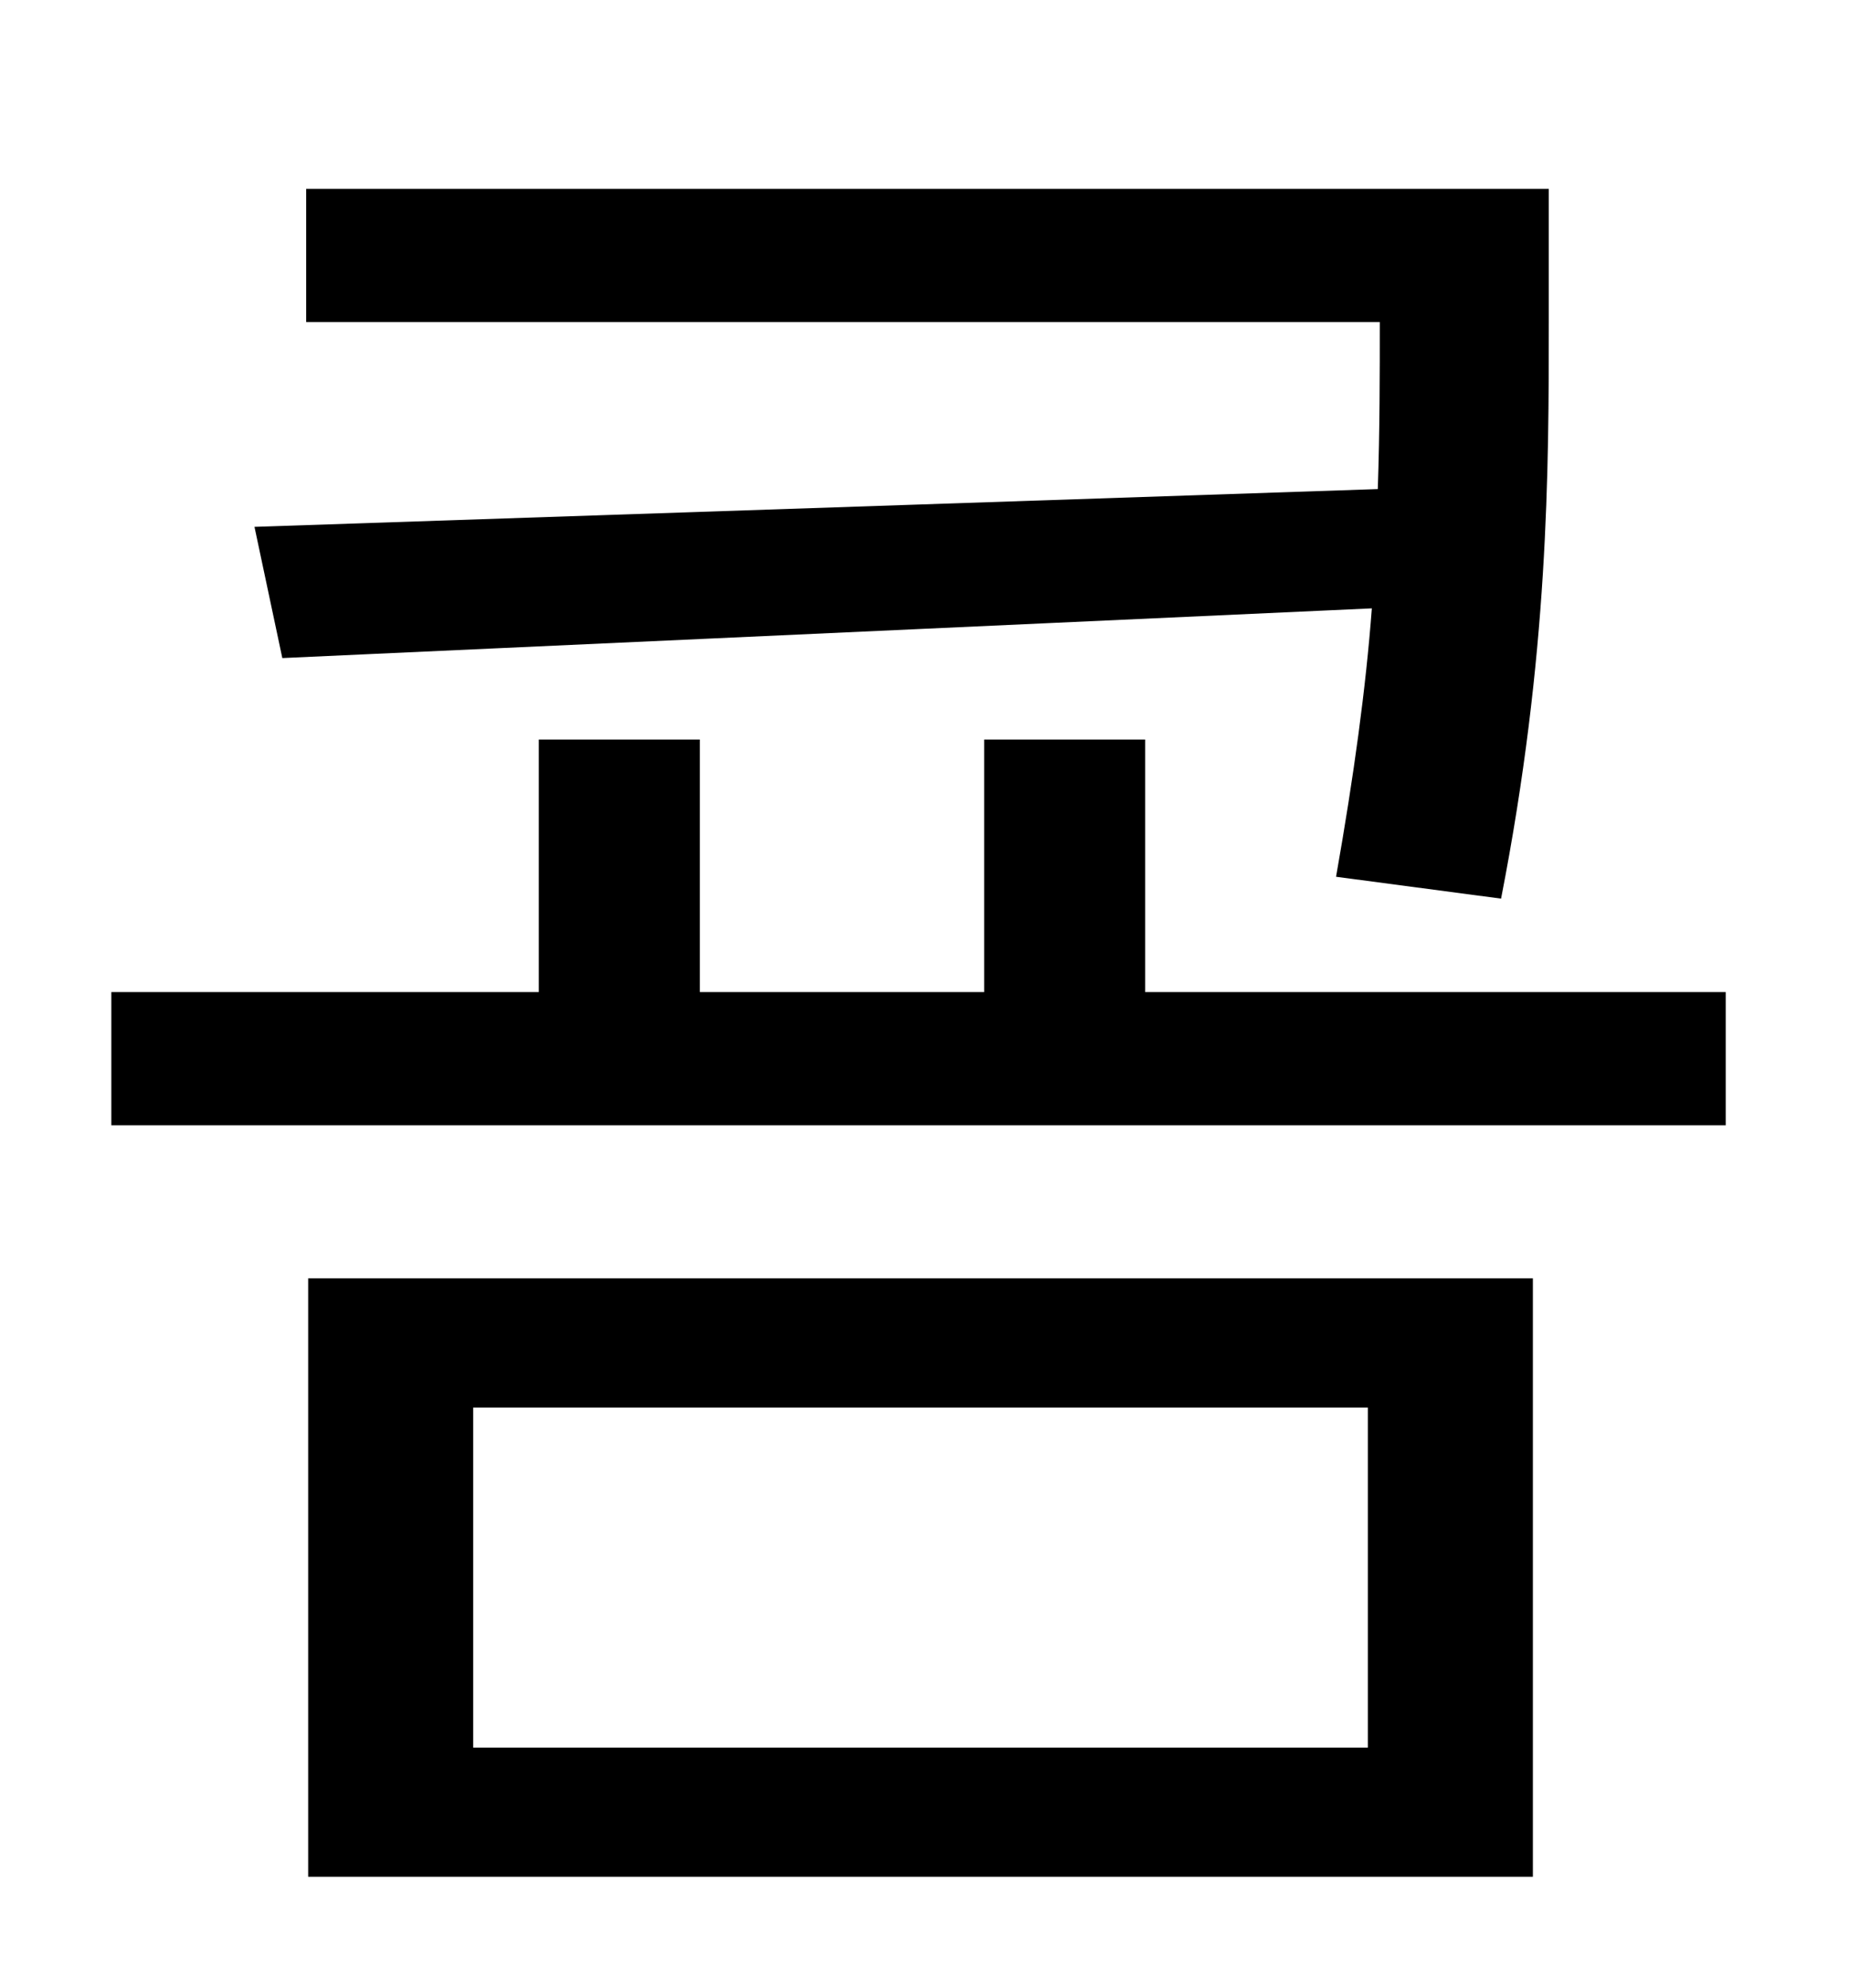 <?xml version="1.0" standalone="no"?>
<!DOCTYPE svg PUBLIC "-//W3C//DTD SVG 1.1//EN" "http://www.w3.org/Graphics/SVG/1.1/DTD/svg11.dtd" >
<svg xmlns="http://www.w3.org/2000/svg" xmlns:xlink="http://www.w3.org/1999/xlink" version="1.1" viewBox="-10 0 930 1000">
   <path fill="currentColor"
d="M118 265l565 -19c1 -30 1 -58 1 -84h-540v-67h625v66c0 76 0 168 -24 291l-83 -11c9 -51 15 -95 18 -135l-548 25zM228 708v171h450v-171h-450zM145 944v-301h616v301h-616zM566 499h292v67h-812v-67h215v-127h81v127h143v-127h81v127z" />
</svg>
